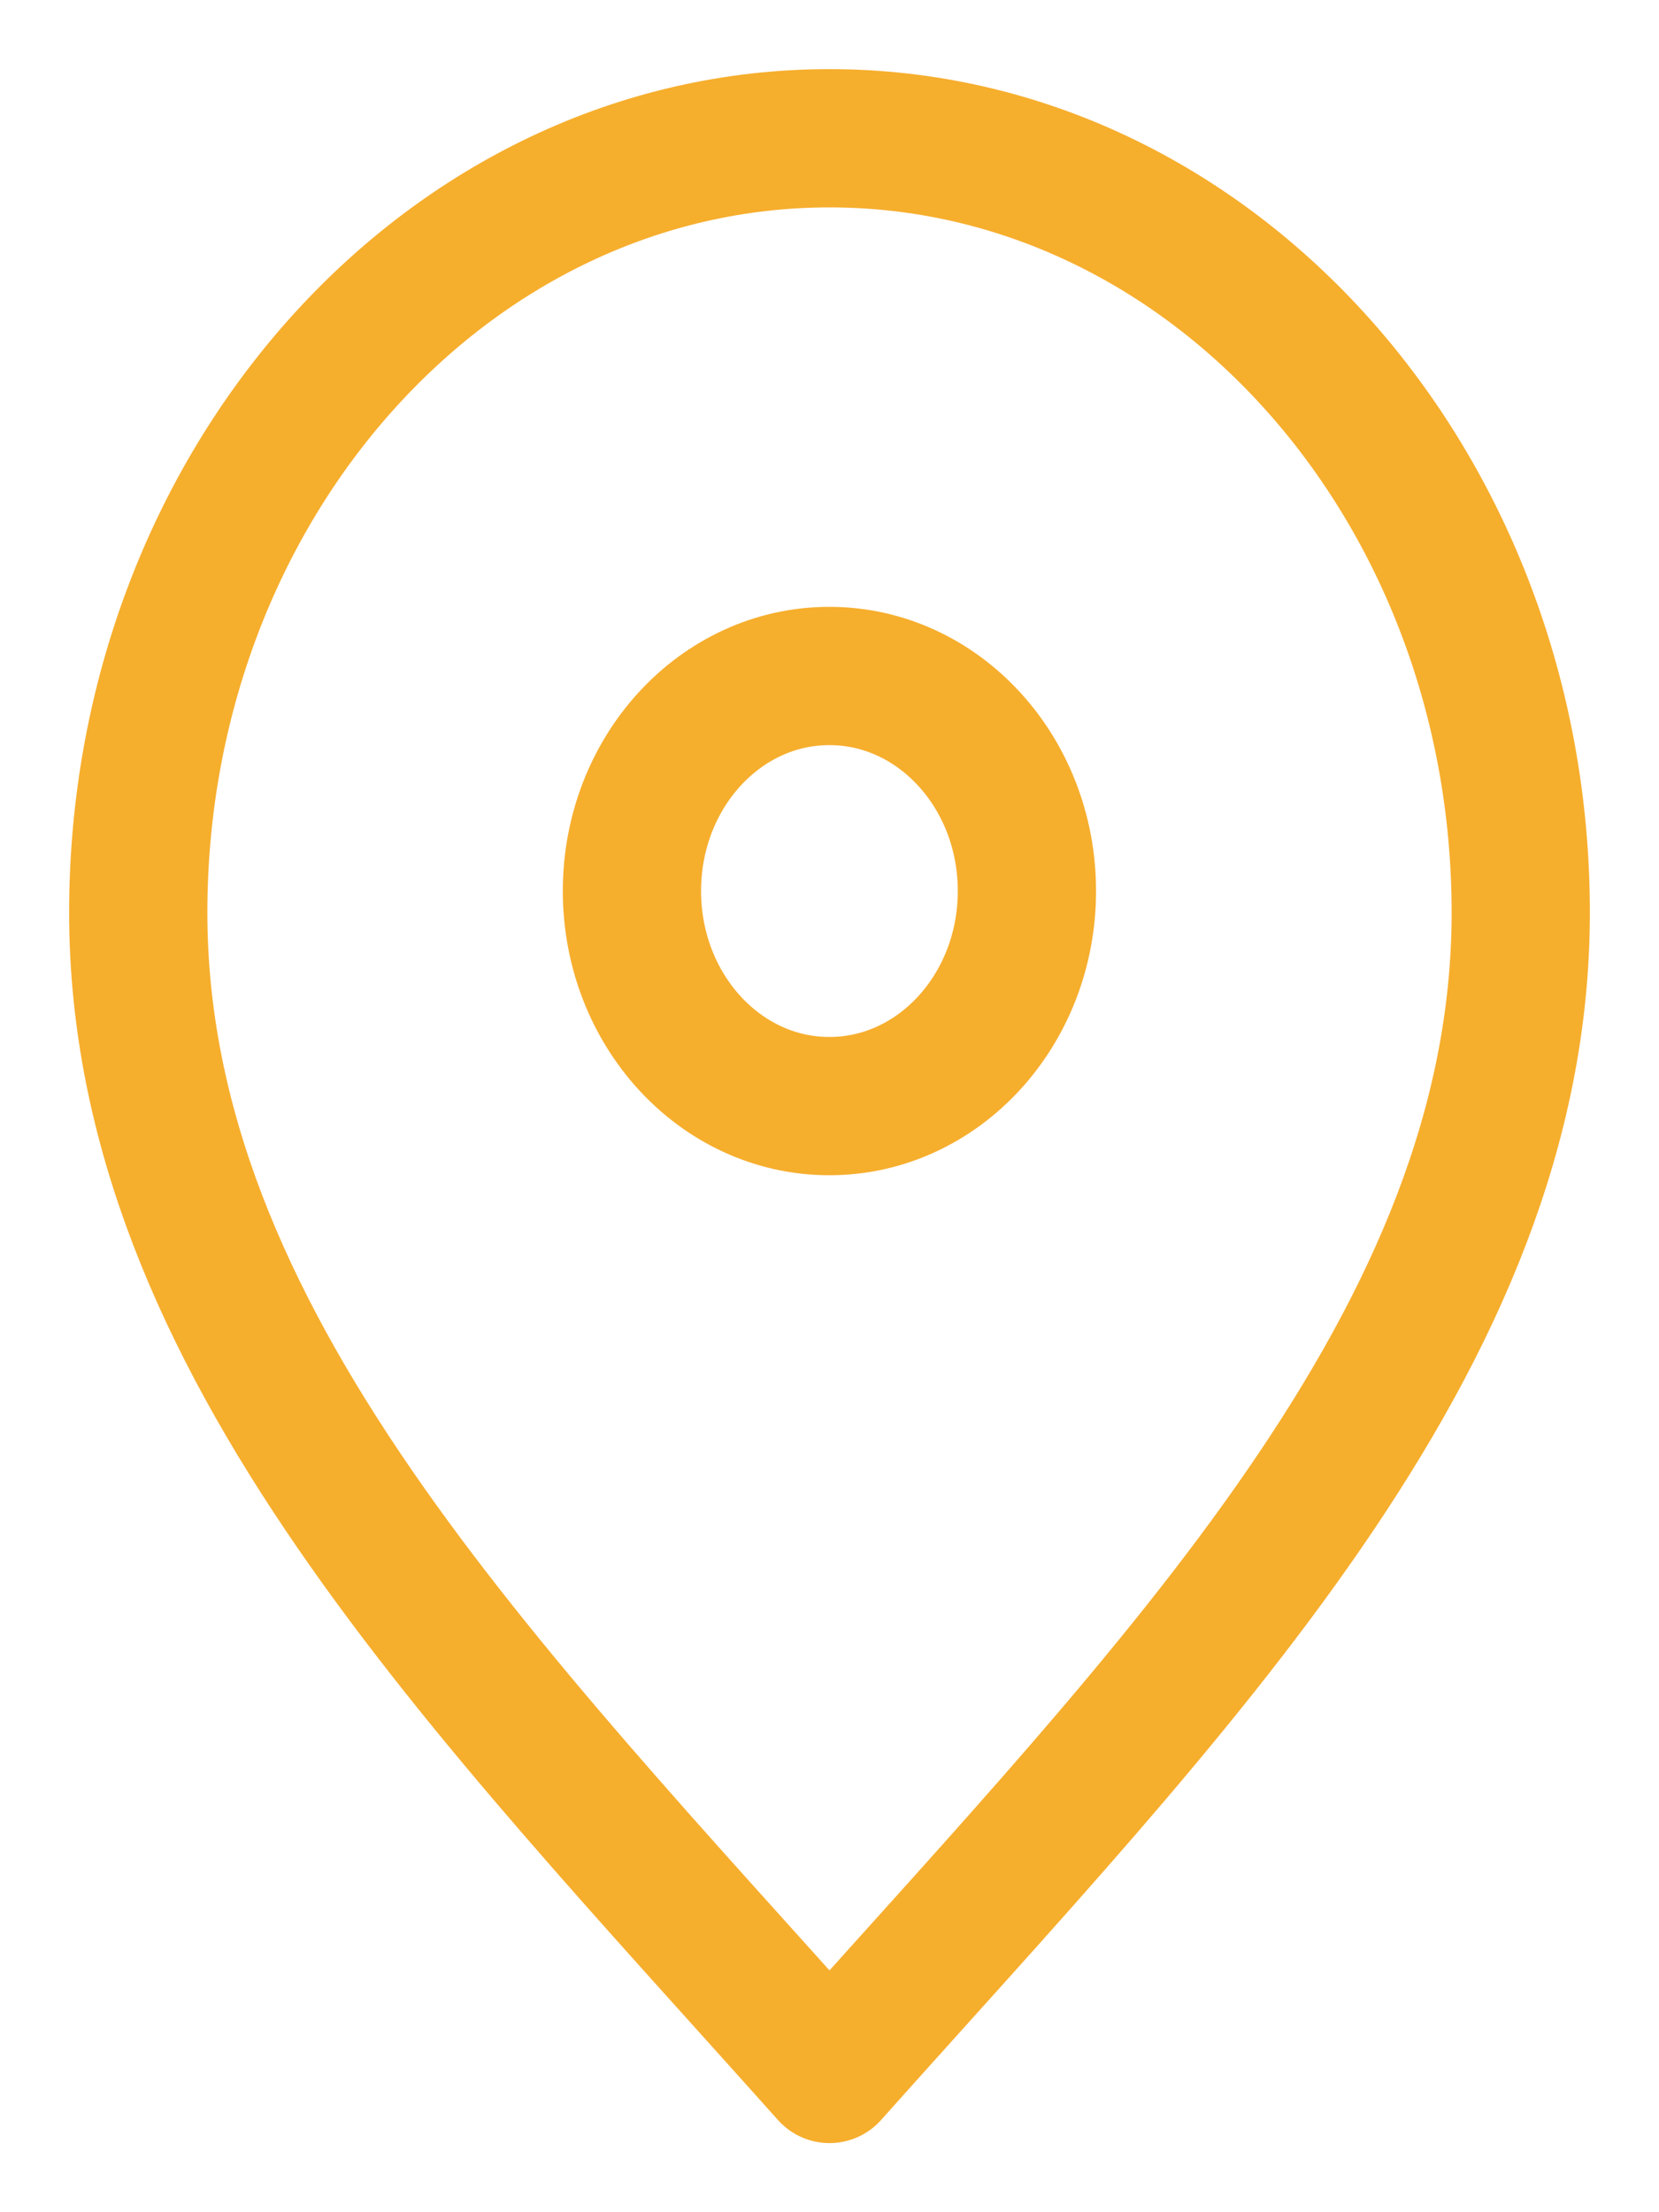 <svg width="12" height="16" viewBox="0 0 12 16" fill="none" xmlns="http://www.w3.org/2000/svg">
<path d="M6 15C8.5 12.2 11 9.693 11 6.6C11 3.507 8.761 1 6 1C3.239 1 1 3.507 1 6.6C1 9.693 3.5 12.2 6 15Z" stroke="#F6AE2D" stroke-linecap="round" stroke-linejoin="round"/>
<path d="M5.999 8C6.788 8 7.428 7.304 7.428 6.444C7.428 5.585 6.788 4.889 5.999 4.889C5.21 4.889 4.571 5.585 4.571 6.444C4.571 7.304 5.21 8 5.999 8Z" stroke="#F6AE2D" stroke-linecap="round" stroke-linejoin="round"/>
</svg>
